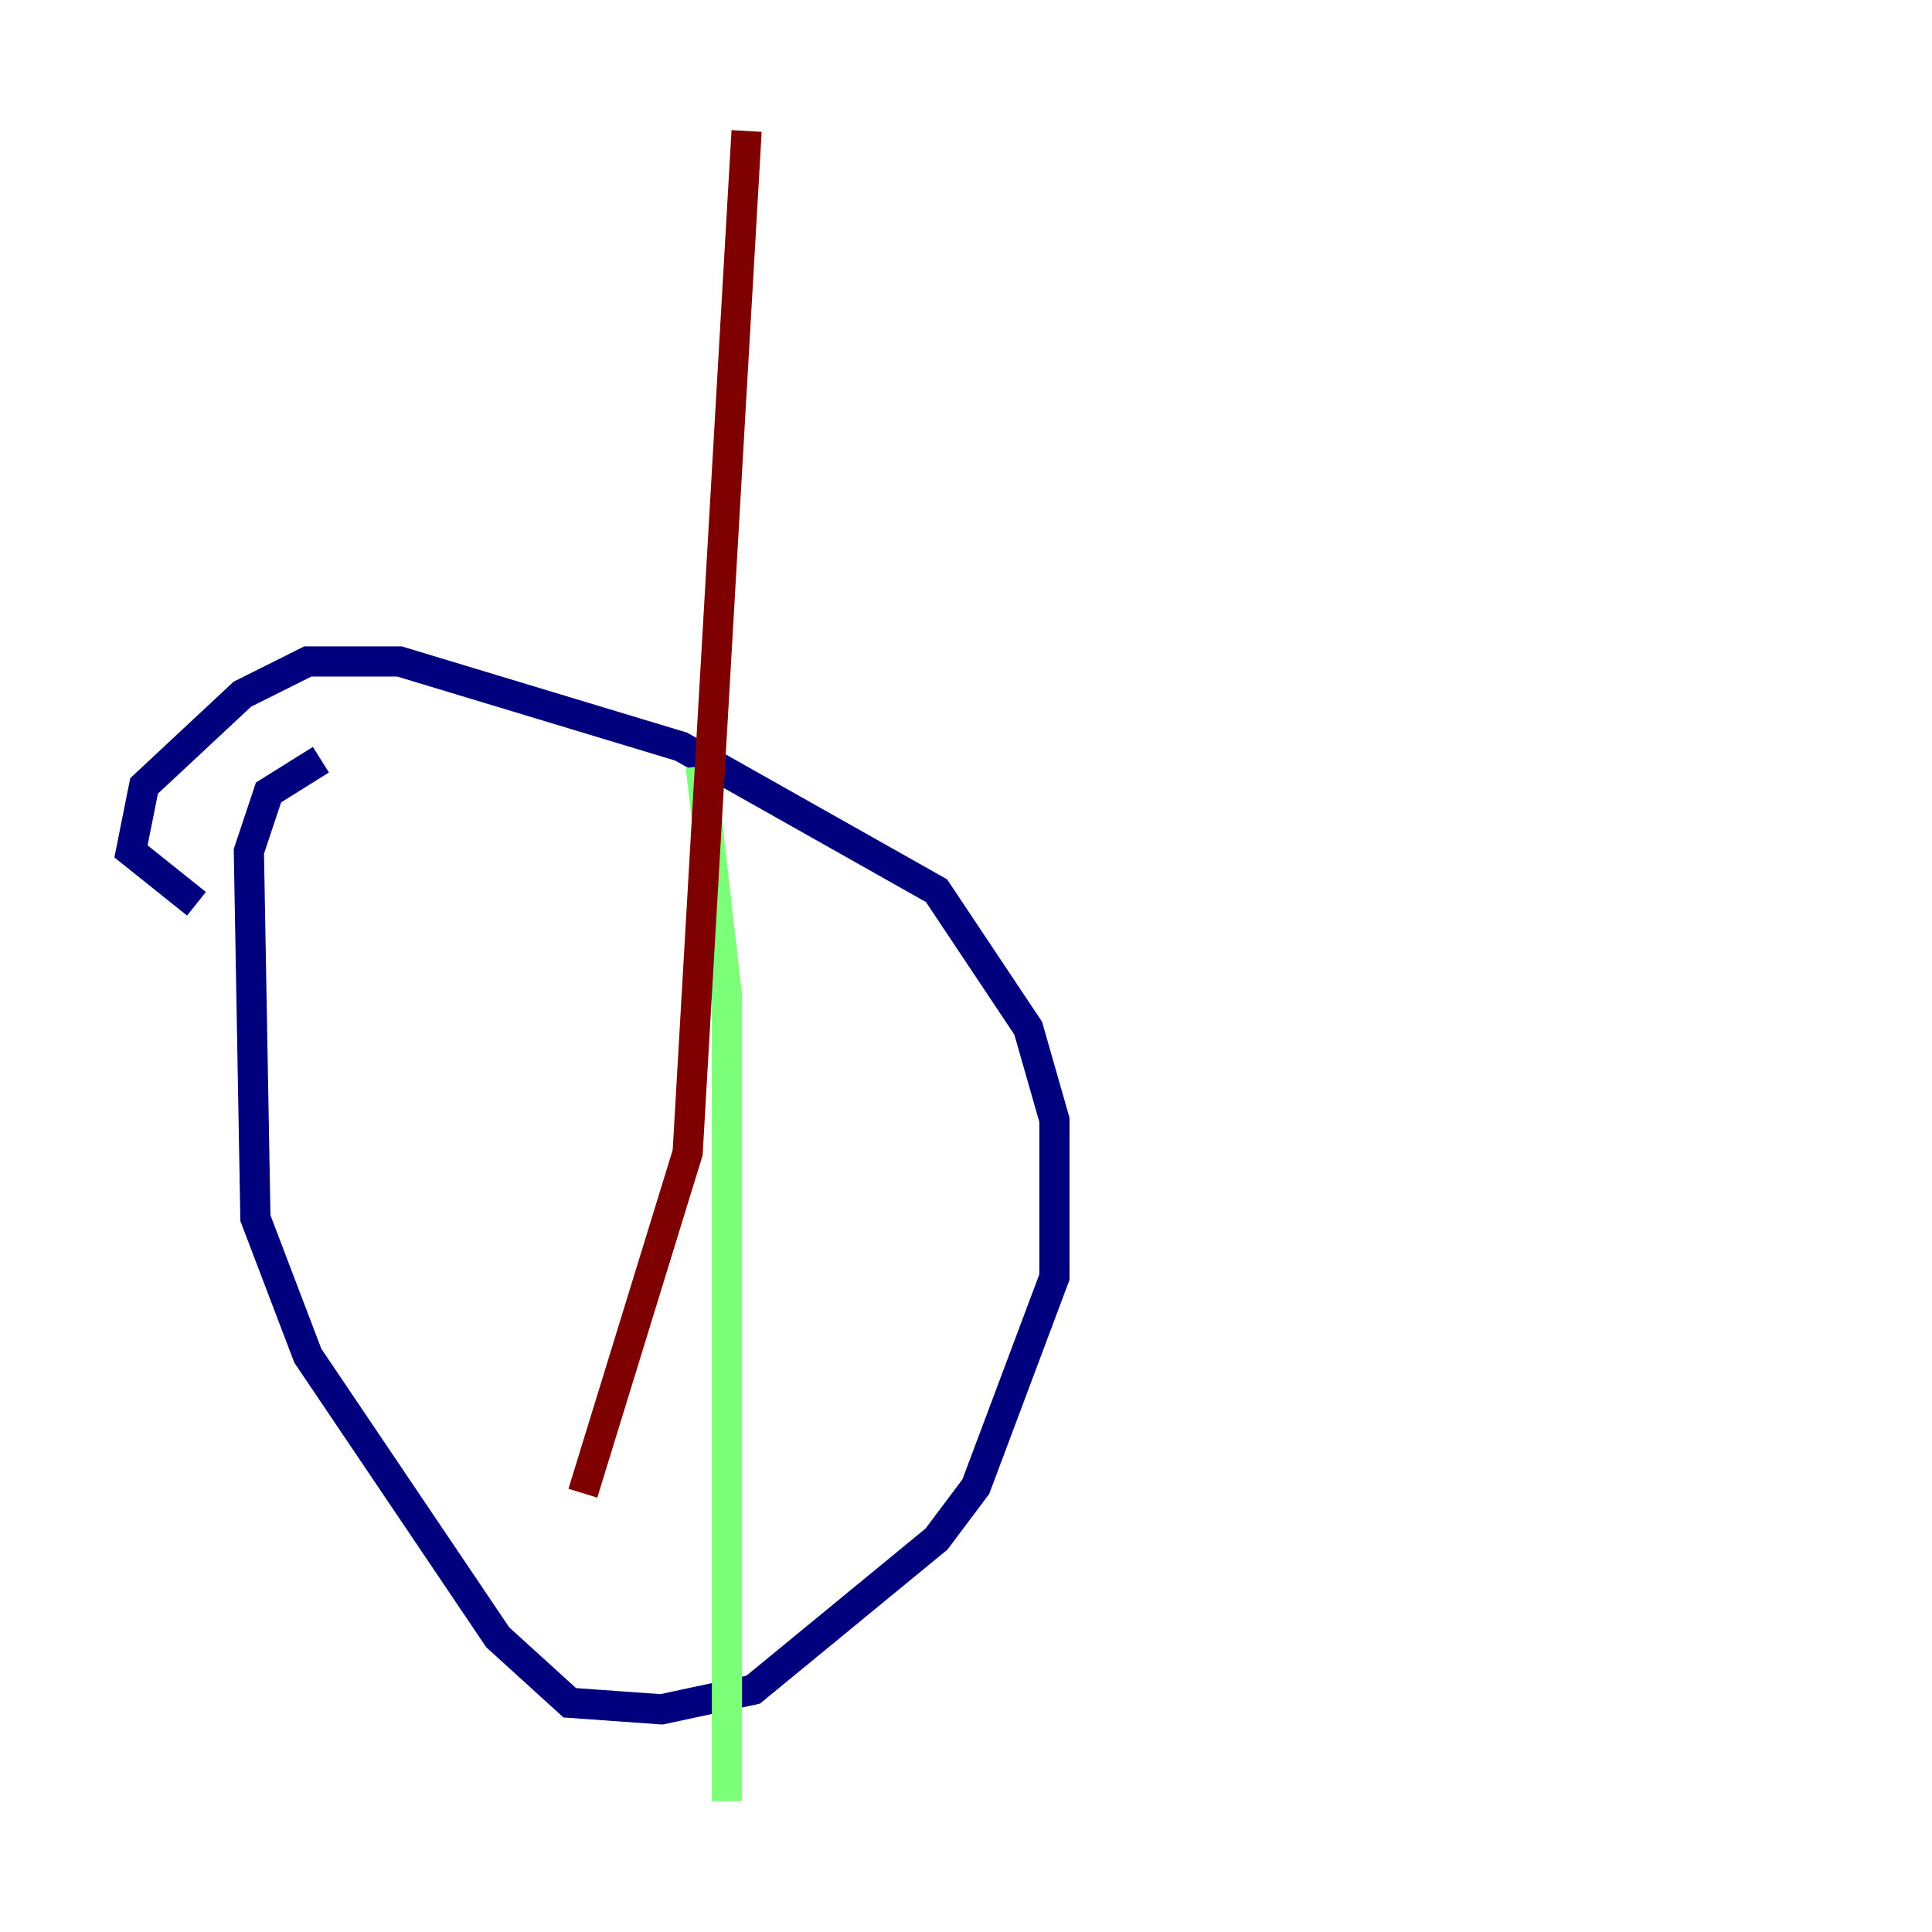 <?xml version="1.0" encoding="utf-8" ?>
<svg baseProfile="tiny" height="128" version="1.2" viewBox="0,0,128,128" width="128" xmlns="http://www.w3.org/2000/svg" xmlns:ev="http://www.w3.org/2001/xml-events" xmlns:xlink="http://www.w3.org/1999/xlink"><defs /><polyline fill="none" points="21.261,50.332 17.79,52.502 16.488,56.407 16.922,80.705 20.393,89.817 32.976,108.475 37.749,112.814 43.824,113.248 49.898,111.946 62.047,101.966 64.651,98.495 69.858,84.61 69.858,74.197 68.122,68.122 62.047,59.01 45.125,49.464 26.468,43.824 20.393,43.824 16.054,45.993 9.546,52.068 8.678,56.407 13.017,59.878" stroke="#00007f" stroke-width="2" /><polyline fill="none" points="46.427,50.766 48.163,65.953 48.163,119.322" stroke="#7cff79" stroke-width="2" /><polyline fill="none" points="38.617,98.929 45.559,76.366 49.464,8.678" stroke="#7f0000" stroke-width="2" /></svg>